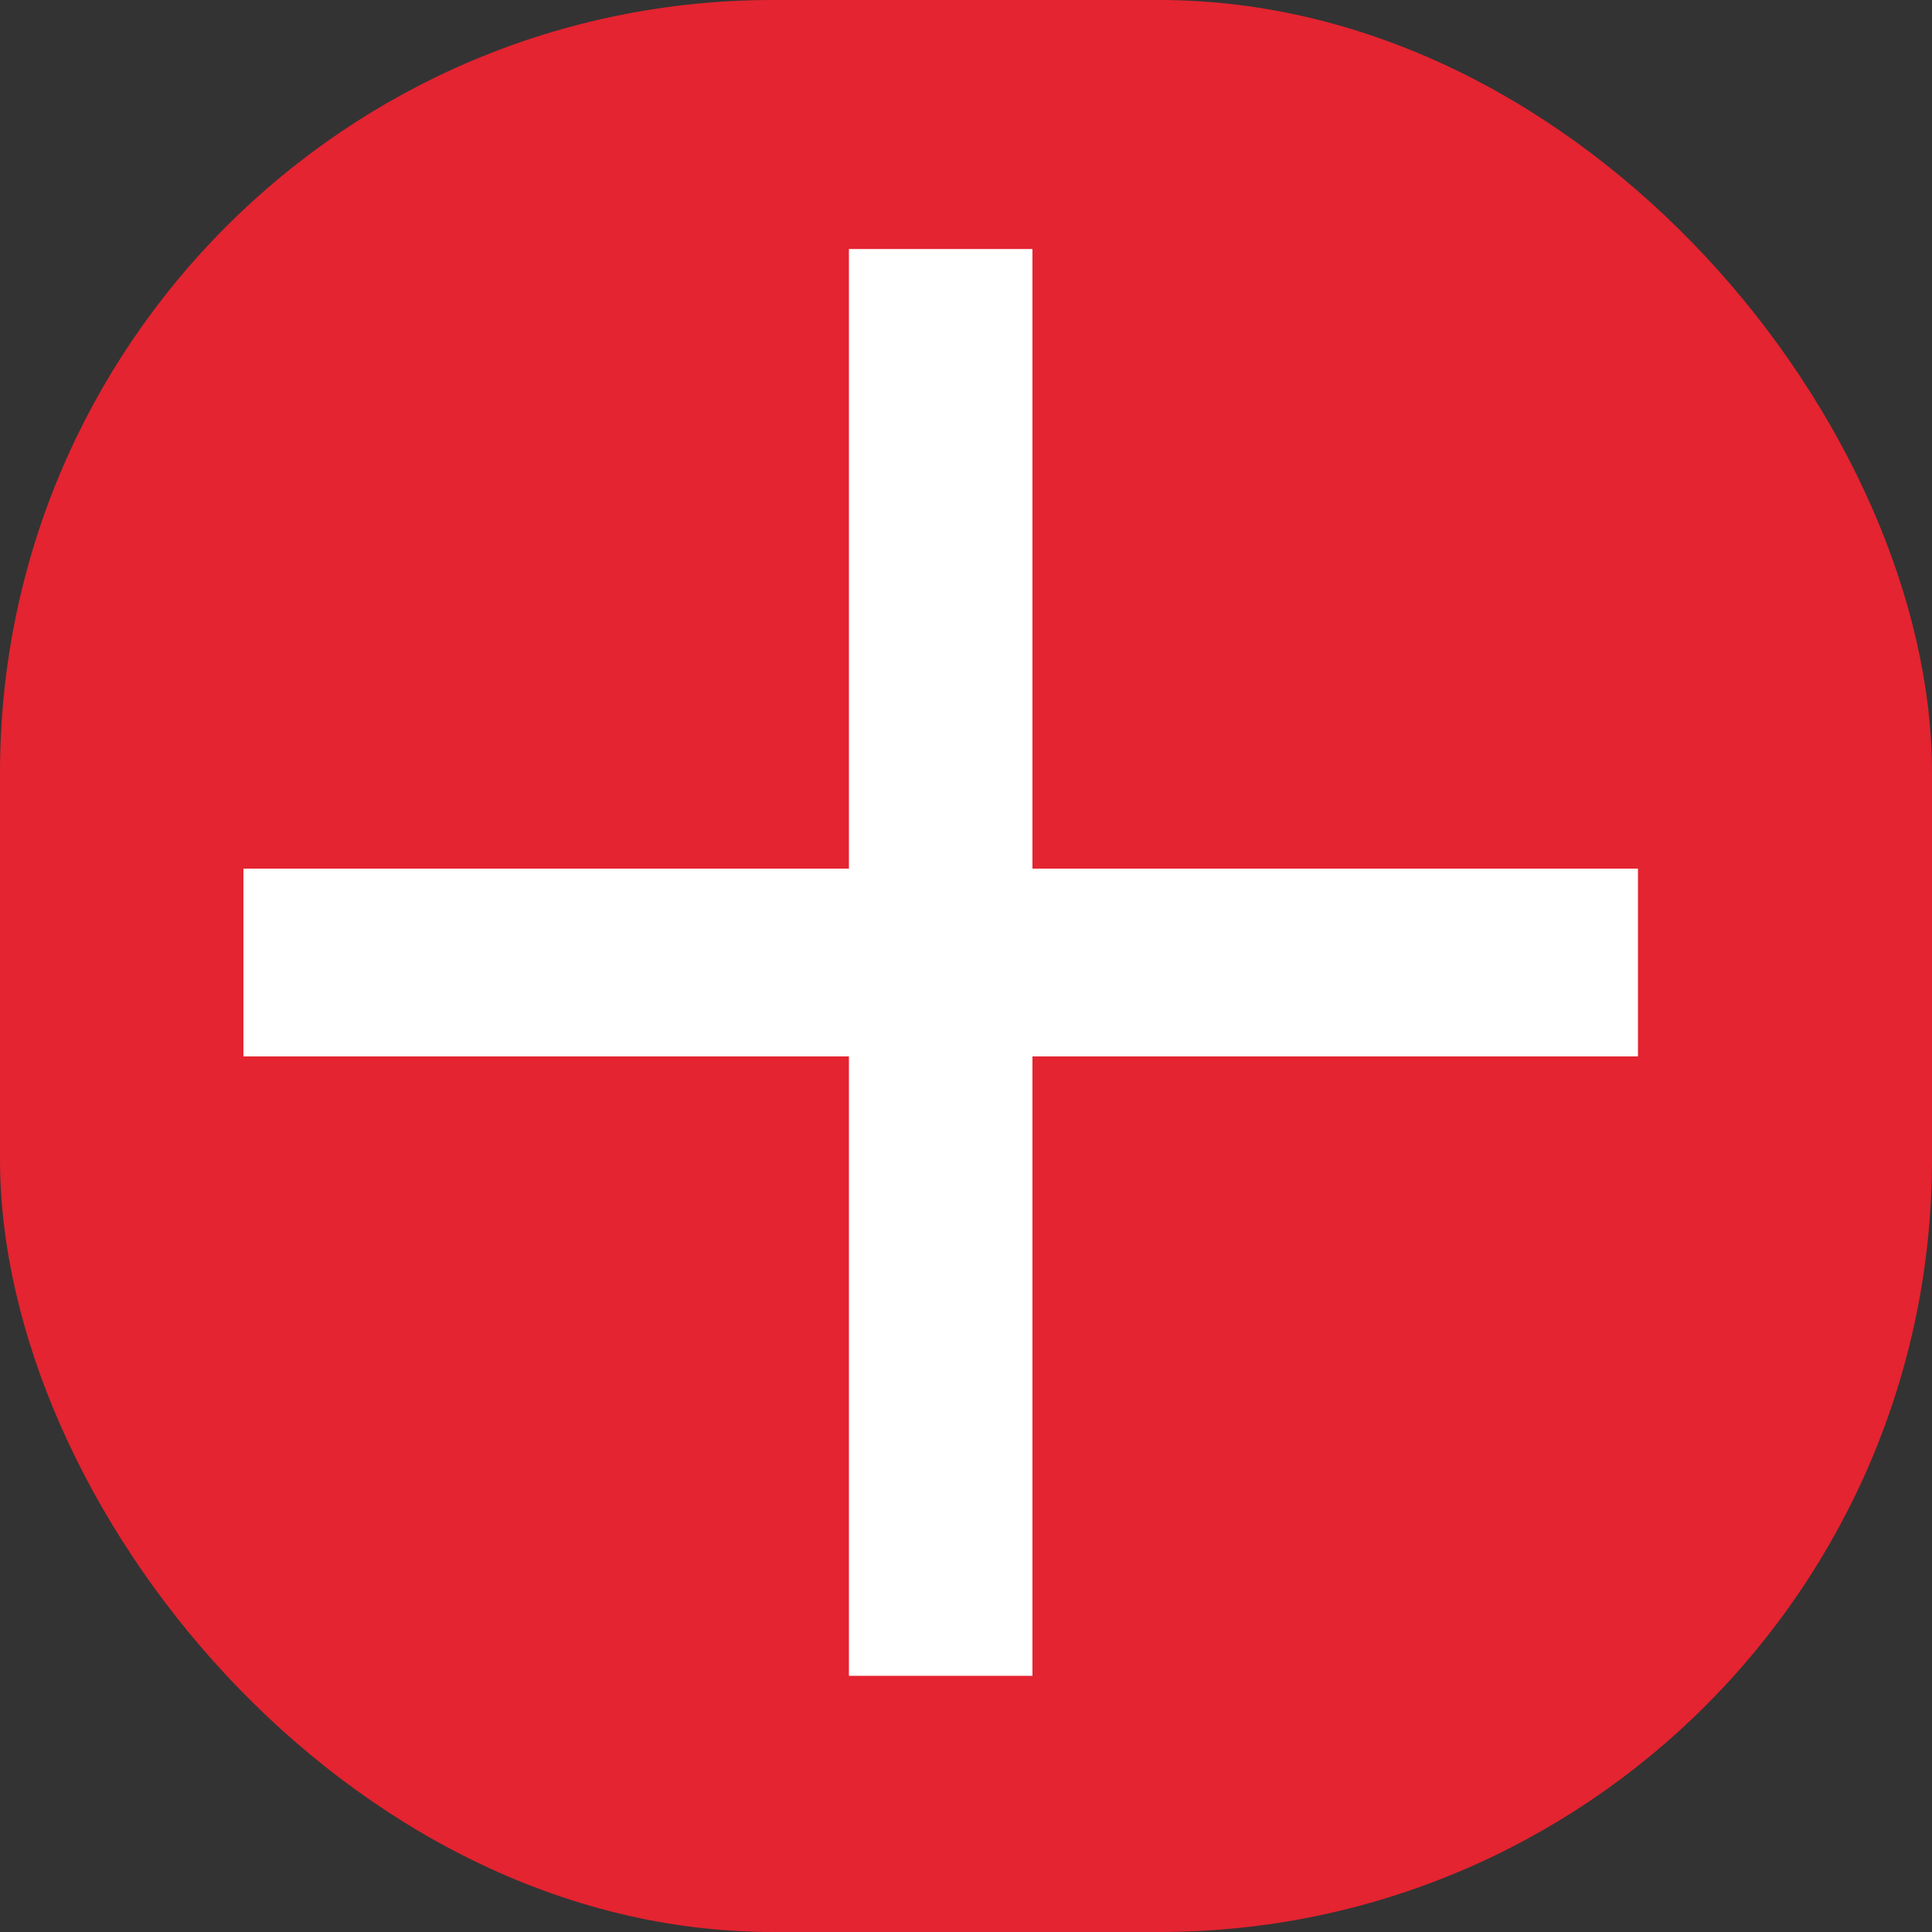 <?xml version="1.0" encoding="UTF-8" standalone="no"?>
<svg width="10px" height="10px" viewBox="0 0 10 10" version="1.1" xmlns="http://www.w3.org/2000/svg" xmlns:xlink="http://www.w3.org/1999/xlink">
    <rect x="0" y="0" width="10" height="10" fill="#333333" stroke="none"/>
    <!-- Generator: Sketch 3.6.1 (26313) - http://www.bohemiancoding.com/sketch -->
    <title>Plus button</title>
    <desc>Created with Sketch.</desc>
    <defs></defs>
    <g id="Practioner-Card---detail-(alt-1)" stroke="none" stroke-width="1" fill="none" fill-rule="evenodd">
        <g id="Page-content" transform="translate(-439, -191)">
            <g id="Main-page---detail-view" transform="translate(297, 1)">
                <g id="Organisations" transform="translate(23, 185)">
                    <g id="Plus-button" transform="translate(119, 5)">
                        <rect id="Rectangle-41" fill="#E42430" x="0" y="0" width="10" height="10" rx="4"></rect>
                        <g id="plus" transform="translate(1.26, 1.231)" fill="#FFFFFF">
                            <g id="menu__x2B_">
                                <path d="M7.218,3.265 L4.084,3.265 L4.084,0.058 L3.134,0.058 L3.134,3.265 L0,3.265 L0,4.237 L3.134,4.237 L3.134,7.443 L4.084,7.443 L4.084,4.237 L7.218,4.237 L7.218,3.265 Z" id="Shape"></path>
                            </g>
                        </g>
                    </g>
                </g>
            </g>
        </g>
    </g>
</svg>